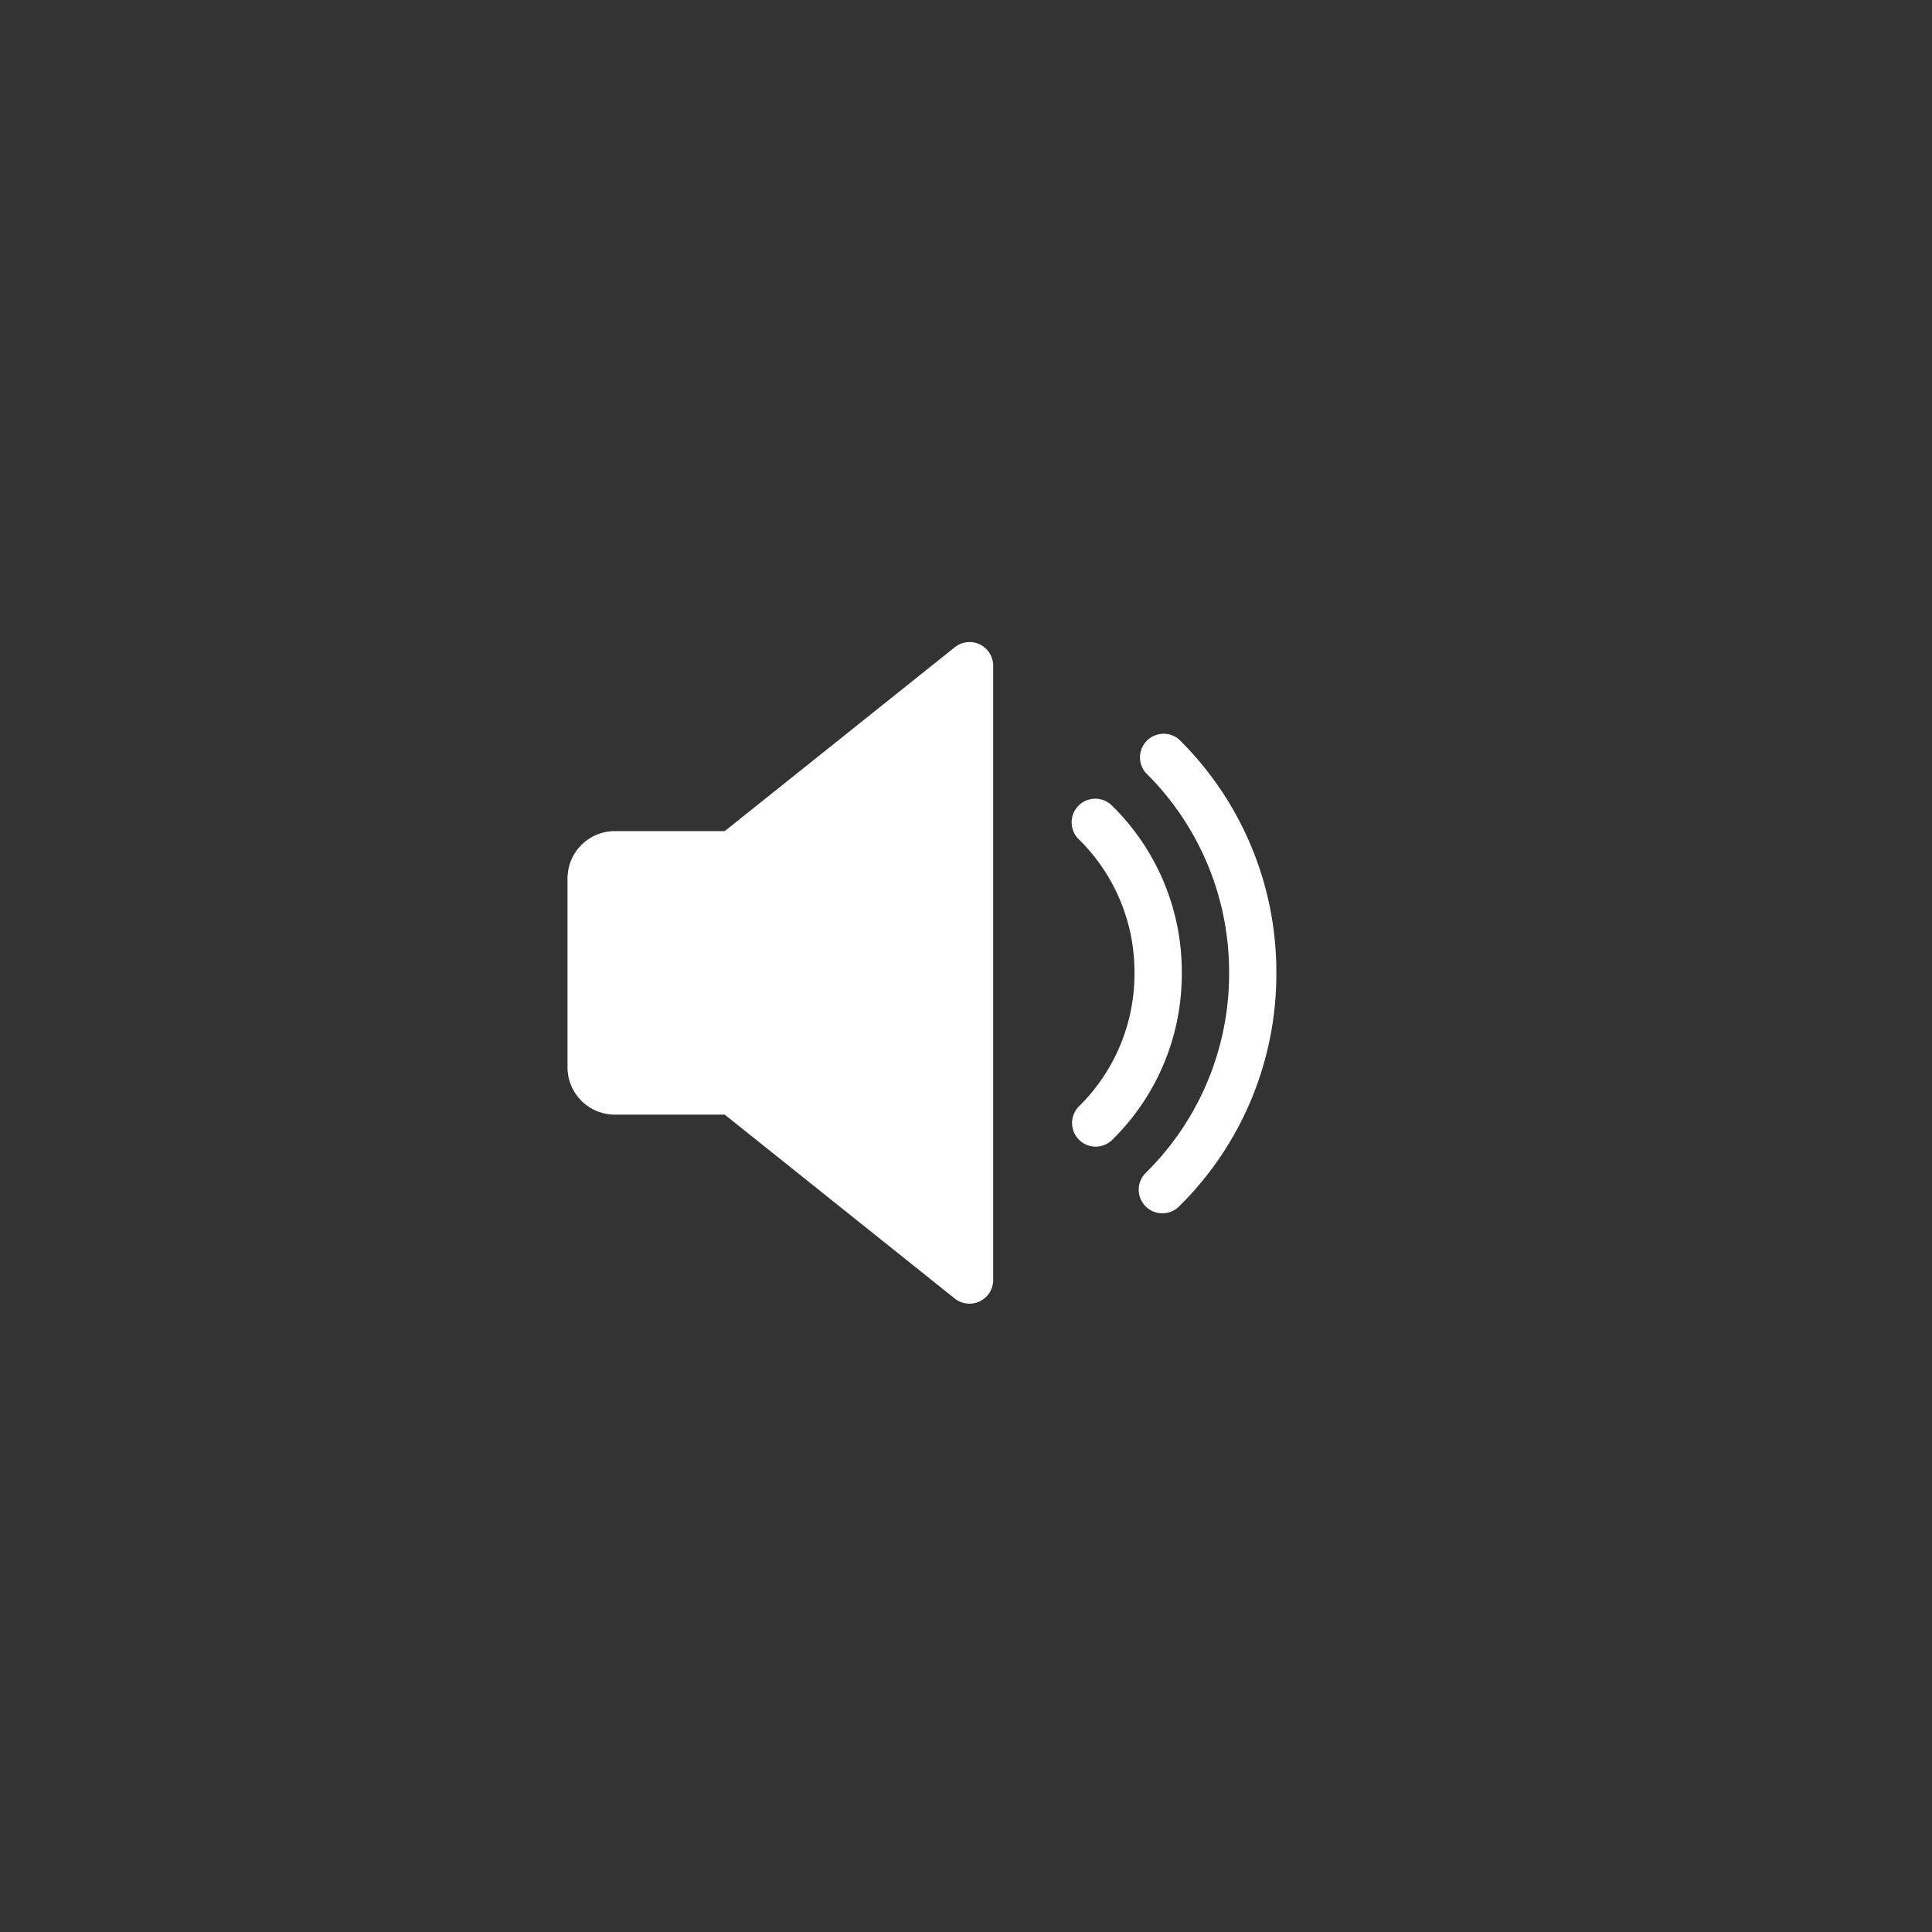 <svg xmlns="http://www.w3.org/2000/svg" id="ico_sound" width="55" height="55" viewBox="0 0 55 55">
    <rect x="0" y="0" width="55" height="55" fill="#333333" stroke="none"/>
    <defs>
        <style>
            .cls-2{fill:#fff}
        </style>
    </defs>
    <g id="ico_sound-2" transform="rotate(180 20.663 32.873)">
        <path id="패스_572" d="M11.737.067a.672.672 0 0 0-.712.081l-6.55 5.234H1.346A1.348 1.348 0 0 0 0 6.727v5.381a1.347 1.347 0 0 0 1.346 1.345h3.129l6.548 5.235a.675.675 0 0 0 .714.079.671.671 0 0 0 .381-.605V.673a.675.675 0 0 0-.381-.606z" class="cls-2" transform="rotate(180 12.585 23.734)"/>
        <path id="패스_573" d="M1.146.193A.673.673 0 1 0 .2 1.15a5.285 5.285 0 0 1 1.578 3.8A5.285 5.285 0 0 1 .2 8.743a.672.672 0 1 0 .947.954 6.605 6.605 0 0 0 1.978-4.75A6.616 6.616 0 0 0 1.146.193z" class="cls-2" transform="rotate(180 5.404 21.498)"/>
        <path id="패스_574" d="M1.148.2a.673.673 0 0 0-.948.95 7.957 7.957 0 0 1 2.374 5.7A7.954 7.954 0 0 1 .2 12.54a.673.673 0 0 0 .949.955 9.283 9.283 0 0 0 2.77-6.65A9.288 9.288 0 0 0 1.148.2z" class="cls-2" transform="rotate(180 4.455 22.448)"/>
    </g>
</svg>
